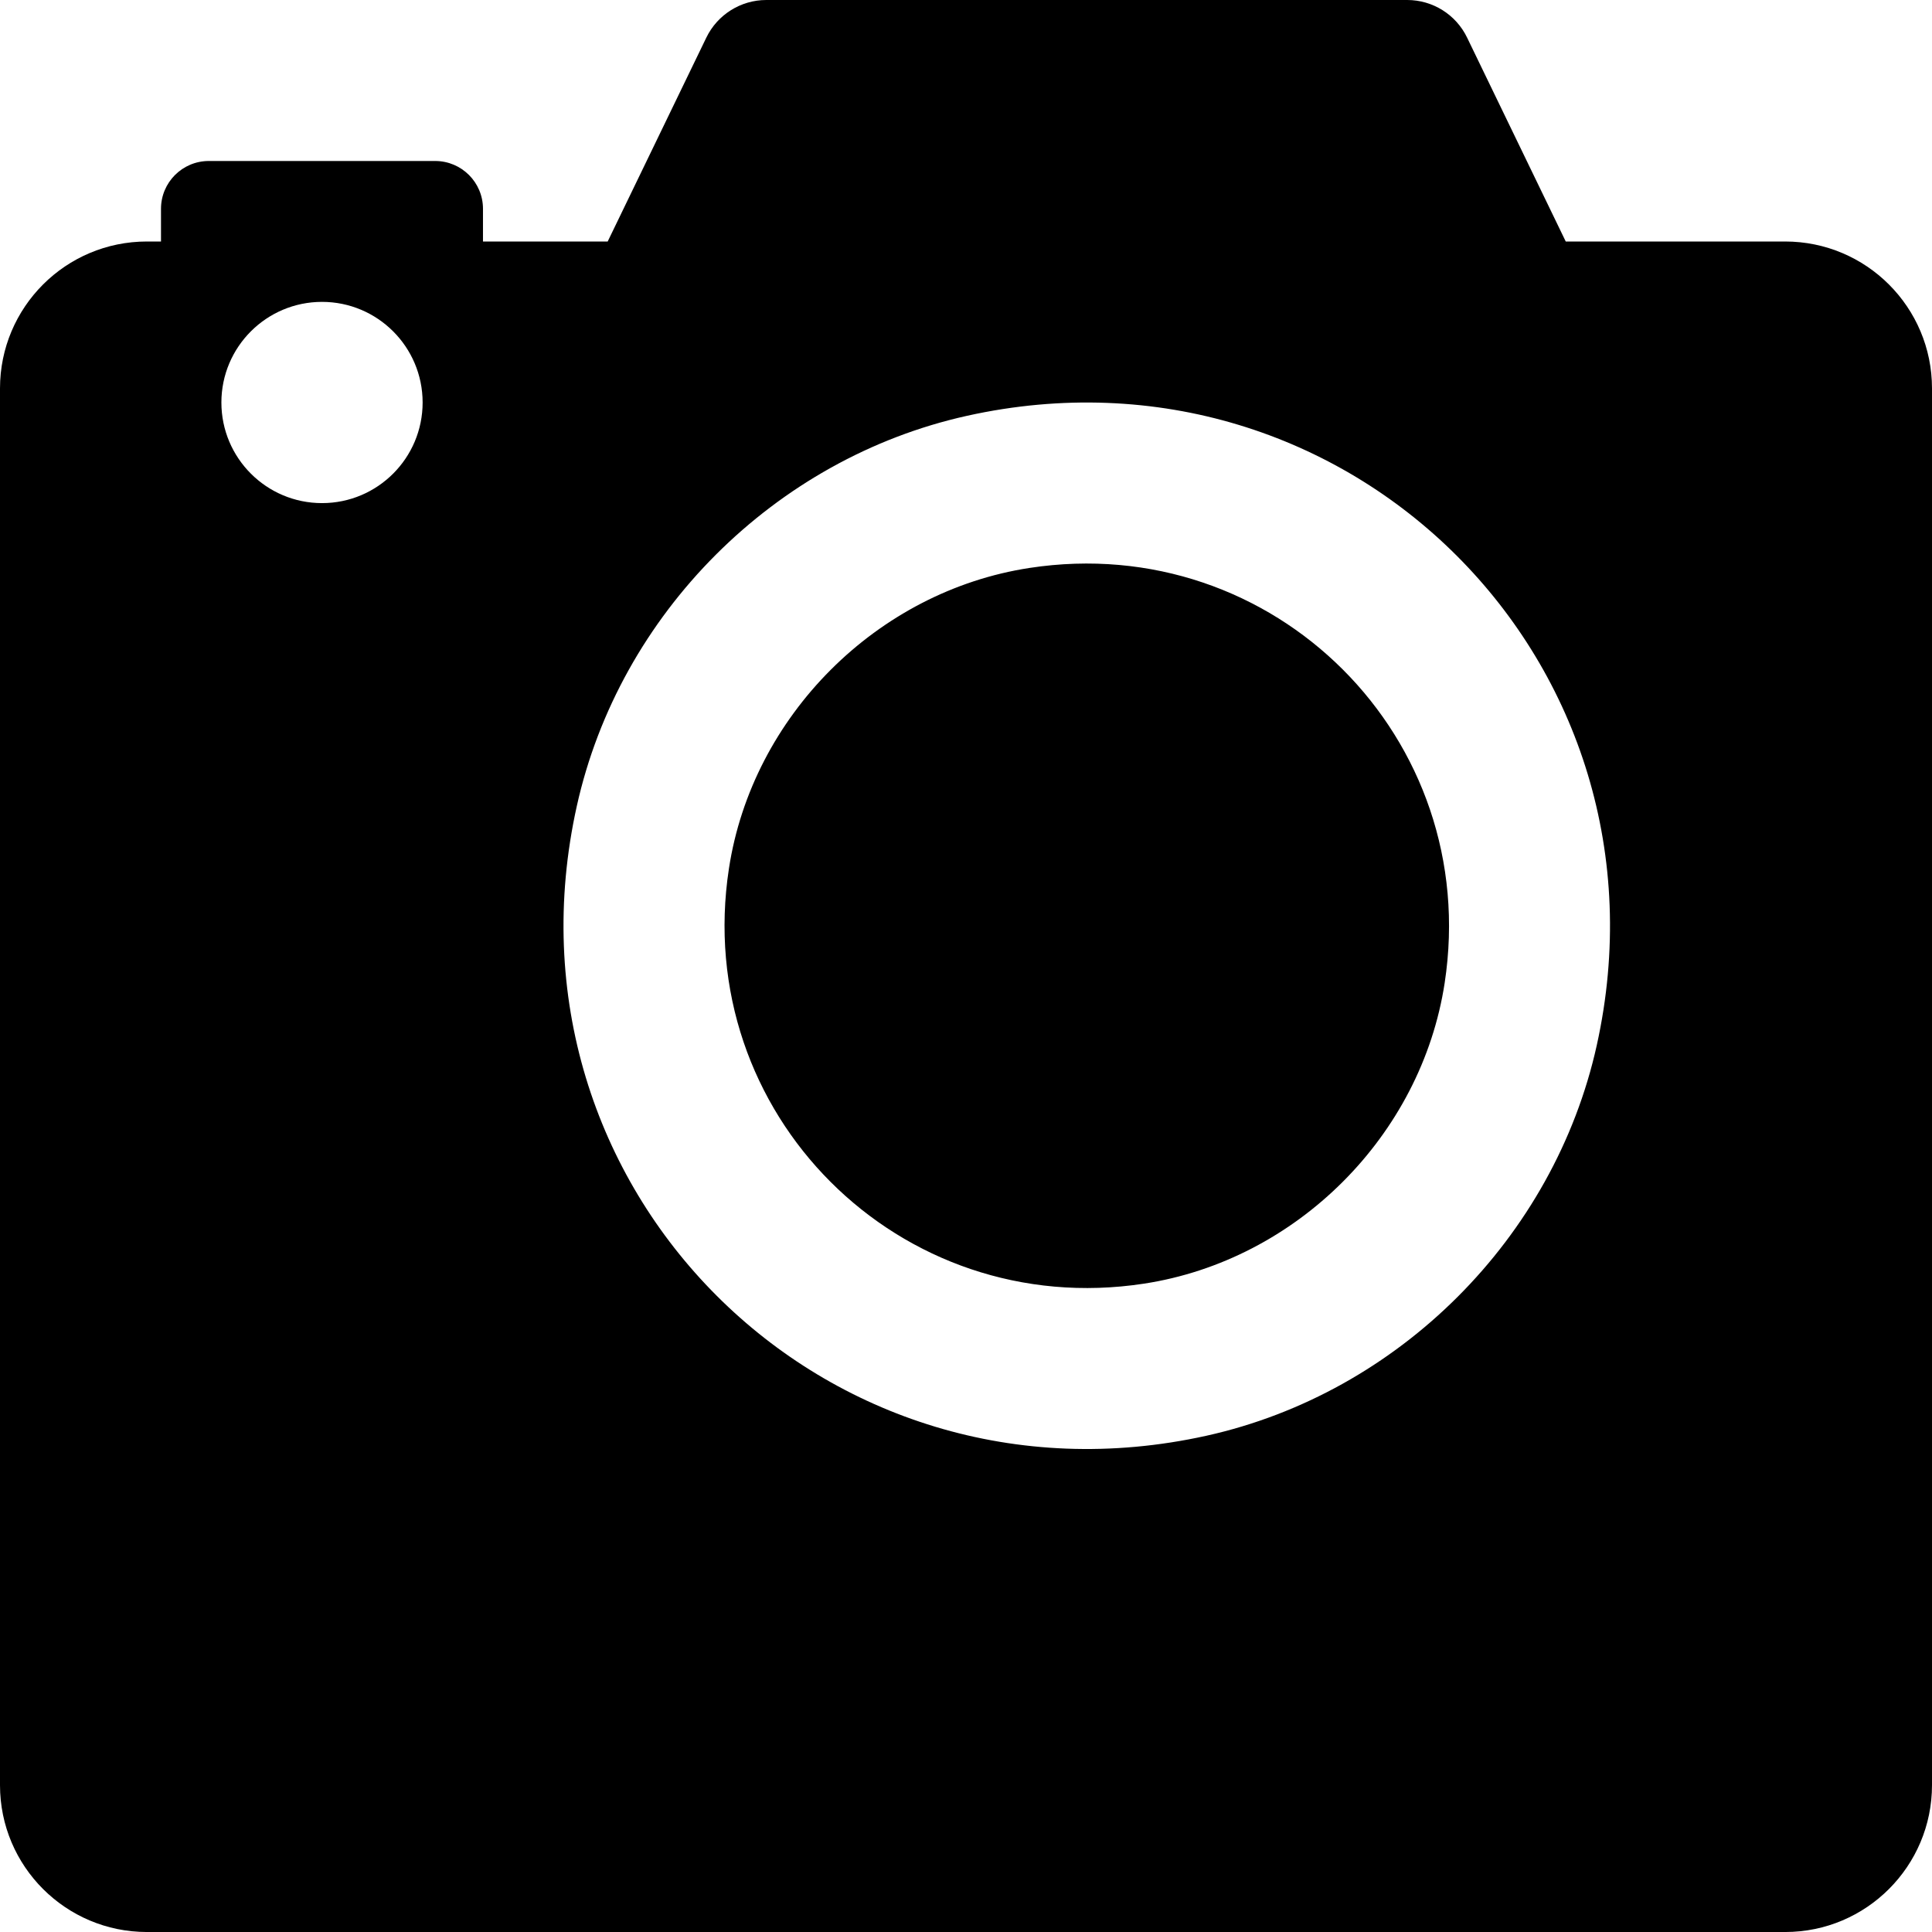 <?xml version="1.0" encoding="utf-8"?>
<!-- Generator: Adobe Illustrator 16.0.4, SVG Export Plug-In . SVG Version: 6.00 Build 0)  -->
<!DOCTYPE svg PUBLIC "-//W3C//DTD SVG 1.1//EN" "http://www.w3.org/Graphics/SVG/1.1/DTD/svg11.dtd">
<svg version="1.1" id="Layer_1" xmlns="http://www.w3.org/2000/svg" xmlns:xlink="http://www.w3.org/1999/xlink" x="0px" y="0px"
	 width="112px" height="112px" viewBox="0 0 112 112" enable-background="new 0 0 112 112" xml:space="preserve">
<path d="M83.748,56.988c-1.354,8.844-8.582,16.072-17.426,17.426c-14.191,2.176-26.24-9.875-24.065-24.065
	c1.353-8.843,8.582-16.072,17.424-17.425C73.869,30.749,85.918,42.792,83.748,56.988z M112,22.517v80.968
	c0,4.703-3.812,8.516-8.512,8.516H8.516C3.813,112,0,108.189,0,103.488V22.517C0,17.812,3.811,14,8.516,14h0.817v-1.895
	c0-1.531,1.241-2.772,2.772-2.772h13.123c1.53,0,2.771,1.241,2.771,2.772V14h7.229l5.717-11.816C41.589,0.849,42.944,0,44.422,0
	h37.156c1.479,0,2.832,0.849,3.473,2.184L90.768,14h12.717C108.188,14,112,17.812,112,22.517z M24.5,23.333
	c0-3.22-2.613-5.833-5.833-5.833s-5.833,2.613-5.833,5.833s2.613,5.833,5.833,5.833C21.887,29.167,24.5,26.553,24.5,23.333z
	 M56.061,24.104c-11.152,2.473-20.149,11.471-22.623,22.624c-4.91,22.13,14.373,41.407,36.501,36.503
	c11.154-2.475,20.15-11.471,22.625-22.625C97.469,38.477,78.189,19.199,56.061,24.104z"/>
</svg>
